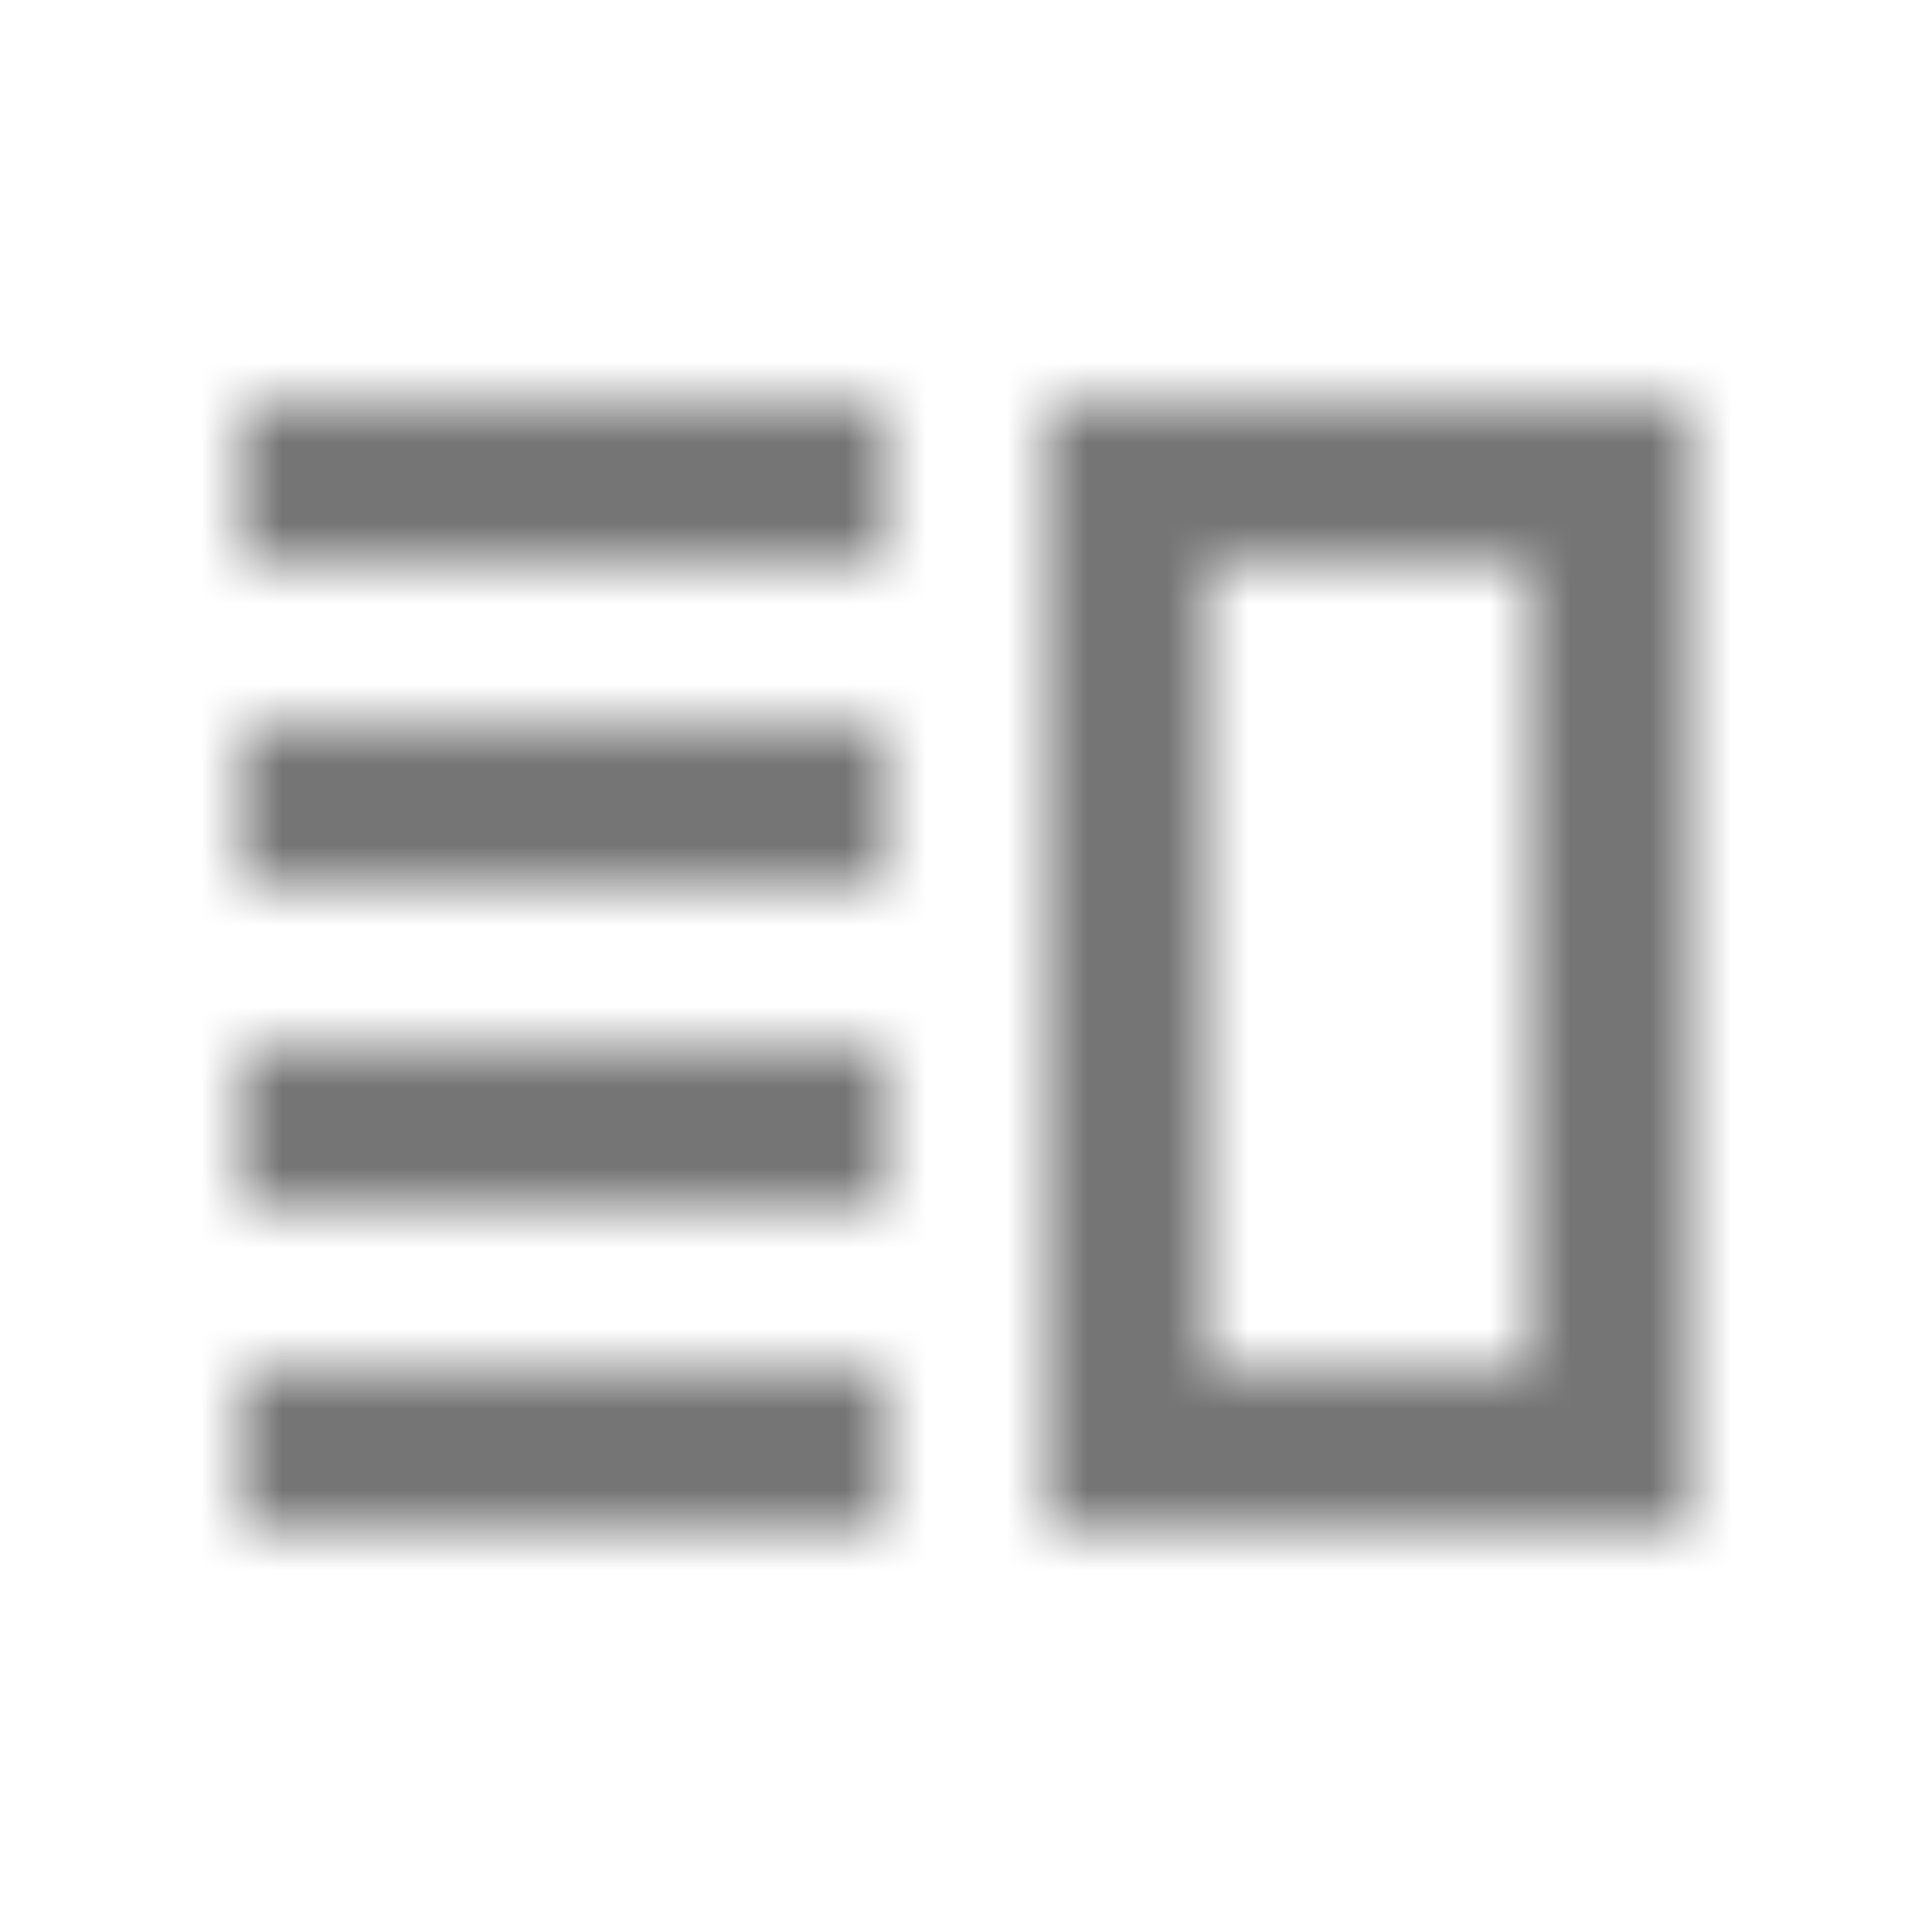 <?xml version="1.0" encoding="UTF-8"?>
<svg width="24px" height="24px" viewBox="0 0 24 24" version="1.1" xmlns="http://www.w3.org/2000/svg" xmlns:xlink="http://www.w3.org/1999/xlink">
    <!-- Generator: Sketch 50 (54983) - http://www.bohemiancoding.com/sketch -->
    <title>icon/action/vertical_split_24px_outlined</title>
    <desc>Created with Sketch.</desc>
    <defs>
        <path d="M3,13 L11,13 L11,15 L3,15 L3,13 Z M3,17 L11,17 L11,19 L3,19 L3,17 Z M3,9 L11,9 L11,11 L3,11 L3,9 Z M3,5 L11,5 L11,7 L3,7 L3,5 Z M19,7 L19,17 L15,17 L15,7 L19,7 Z M21,5 L13,5 L13,19 L21,19 L21,5 Z" id="path-1"></path>
    </defs>
    <g id="icon/action/vertical_split_24px" stroke="none" stroke-width="1" fill="none" fill-rule="evenodd">
        <mask id="mask-2" fill="white">
            <use xlink:href="#path-1"></use>
        </mask>
        <g fill-rule="nonzero"></g>
        <g id="✱-/-Color-/-Icons-/-Black-/-Inactive" mask="url(#mask-2)" fill="#000000" fill-opacity="0.54">
            <rect id="Rectangle" x="0" y="0" width="24" height="24"></rect>
        </g>
    </g>
</svg>